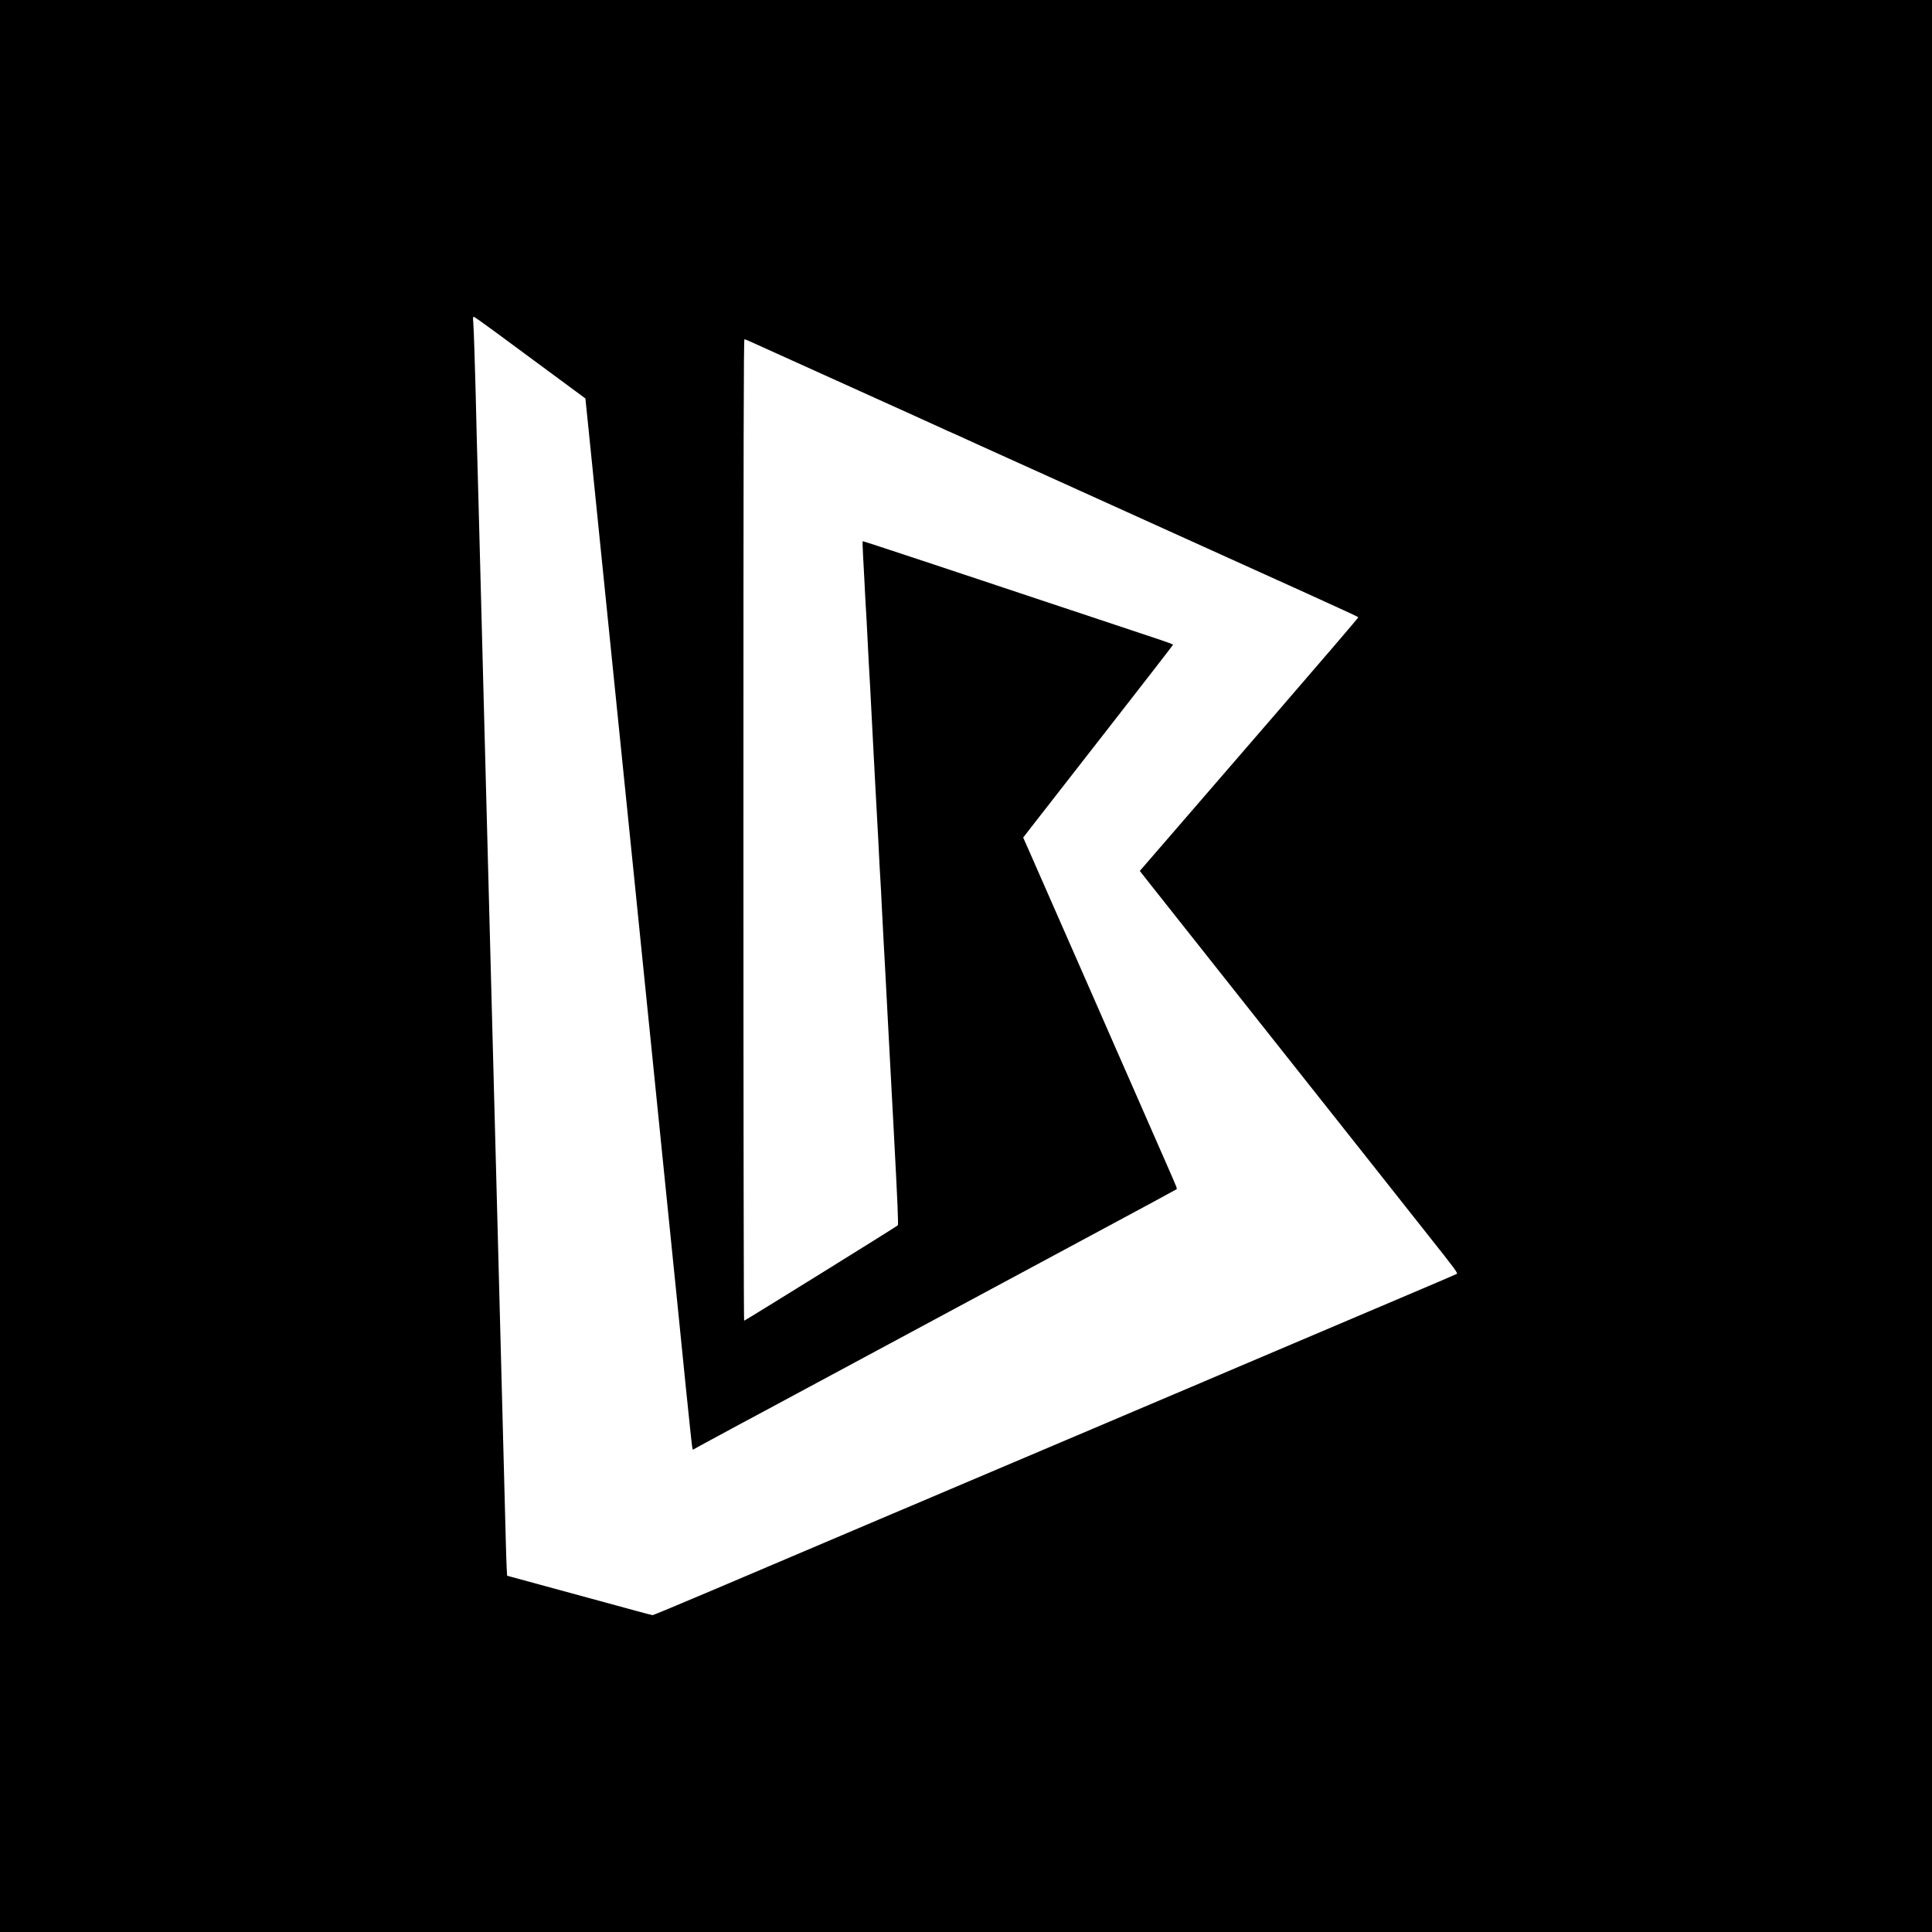 <?xml version="1.0" standalone="no"?>
<!DOCTYPE svg PUBLIC "-//W3C//DTD SVG 20010904//EN"
 "http://www.w3.org/TR/2001/REC-SVG-20010904/DTD/svg10.dtd">
<svg version="1.0" xmlns="http://www.w3.org/2000/svg"
 width="2500pt" height="2500pt" viewBox="0 0 2500 2500"
 preserveAspectRatio="xMidYMid meet">

<g transform="translate(0,2500) scale(0.1,-0.1)"
fill="#000000" stroke="none">
<path d="M0 12500 l0 -12500 12500 0 12500 0 0 12500 0 12500 -12500 0 -12500
0 0 -12500z m6410 8204 c146 -108 344 -254 440 -325 96 -71 299 -220 450 -332
l275 -203 42 -409 c23 -226 83 -810 132 -1300 147 -1441 189 -1855 236 -2320
25 -242 74 -728 110 -1080 36 -352 85 -838 110 -1080 24 -242 103 -1018 175
-1725 72 -707 153 -1505 180 -1775 203 -1999 249 -2446 315 -3110 42 -412 79
-762 83 -777 l7 -28 95 53 c52 29 266 145 475 257 209 111 427 229 485 260 58
32 168 91 245 132 773 416 1870 1005 2395 1288 355 191 1075 578 1600 860 525
282 959 516 964 521 10 9 8 12 -125 317 -49 111 -130 295 -180 410 -95 216
-182 414 -298 680 -38 86 -120 272 -181 412 -61 140 -143 326 -181 413 -38 86
-100 228 -138 315 -38 86 -110 249 -159 362 -470 1070 -574 1309 -643 1464
l-79 178 102 132 c56 72 493 632 970 1244 477 612 868 1116 868 1120 0 4 -89
37 -197 73 -2643 881 -3815 1270 -3820 1266 -3 -3 0 -95 6 -204 15 -279 20
-361 26 -498 3 -66 8 -145 10 -175 3 -30 9 -152 15 -270 12 -247 26 -515 40
-745 5 -88 12 -218 15 -290 3 -71 15 -287 25 -480 11 -192 24 -447 30 -565 6
-118 15 -282 20 -365 5 -82 12 -206 15 -275 9 -203 25 -490 30 -560 3 -36 9
-166 15 -290 6 -124 17 -340 25 -480 8 -140 17 -302 20 -360 12 -223 35 -669
40 -760 3 -52 35 -642 70 -1310 51 -961 62 -1217 52 -1226 -19 -19 -1977
-1234 -1988 -1234 -5 0 -9 2448 -9 6350 0 5073 3 6350 13 6350 6 0 55 -20 107
-44 102 -46 1566 -708 2075 -938 171 -77 348 -158 393 -179 46 -22 85 -39 87
-39 2 0 36 -15 77 -34 150 -69 237 -109 1353 -613 627 -283 1446 -654 1820
-824 374 -169 984 -445 1355 -613 371 -168 676 -309 677 -313 2 -5 -452 -535
-1008 -1178 -557 -644 -1194 -1380 -1416 -1638 l-404 -467 164 -208 c90 -114
638 -805 1217 -1537 1525 -1925 1836 -2317 2312 -2920 411 -518 427 -540 405
-551 -12 -7 -337 -146 -722 -309 -385 -163 -729 -310 -765 -325 -67 -29 -551
-234 -1130 -480 -184 -78 -380 -161 -435 -185 -55 -23 -174 -74 -265 -113
-510 -216 -712 -302 -865 -367 -93 -40 -289 -123 -435 -185 -146 -62 -294
-125 -330 -140 -36 -15 -184 -78 -330 -140 -146 -62 -310 -131 -365 -155 -83
-36 -362 -154 -700 -297 -38 -16 -110 -47 -160 -68 -106 -46 -376 -160 -600
-255 -88 -37 -189 -80 -225 -95 -90 -39 -723 -307 -1160 -493 -201 -85 -710
-302 -1132 -481 -423 -179 -774 -326 -782 -326 -7 0 -105 25 -217 56 -338 92
-1581 431 -1626 443 l-41 11 -6 113 c-3 61 -8 213 -11 337 -7 282 -65 2519
-105 4015 -16 622 -45 1729 -65 2460 -19 732 -37 1416 -40 1520 -6 221 -70
2638 -85 3235 -5 223 -16 639 -24 925 -8 286 -18 644 -21 795 -3 151 -10 408
-15 570 -5 162 -14 489 -20 725 -5 237 -12 513 -15 615 -3 102 -10 334 -15
515 -5 182 -13 360 -16 398 -5 53 -4 67 7 67 8 0 133 -88 279 -196z"/>
</g>
</svg>
